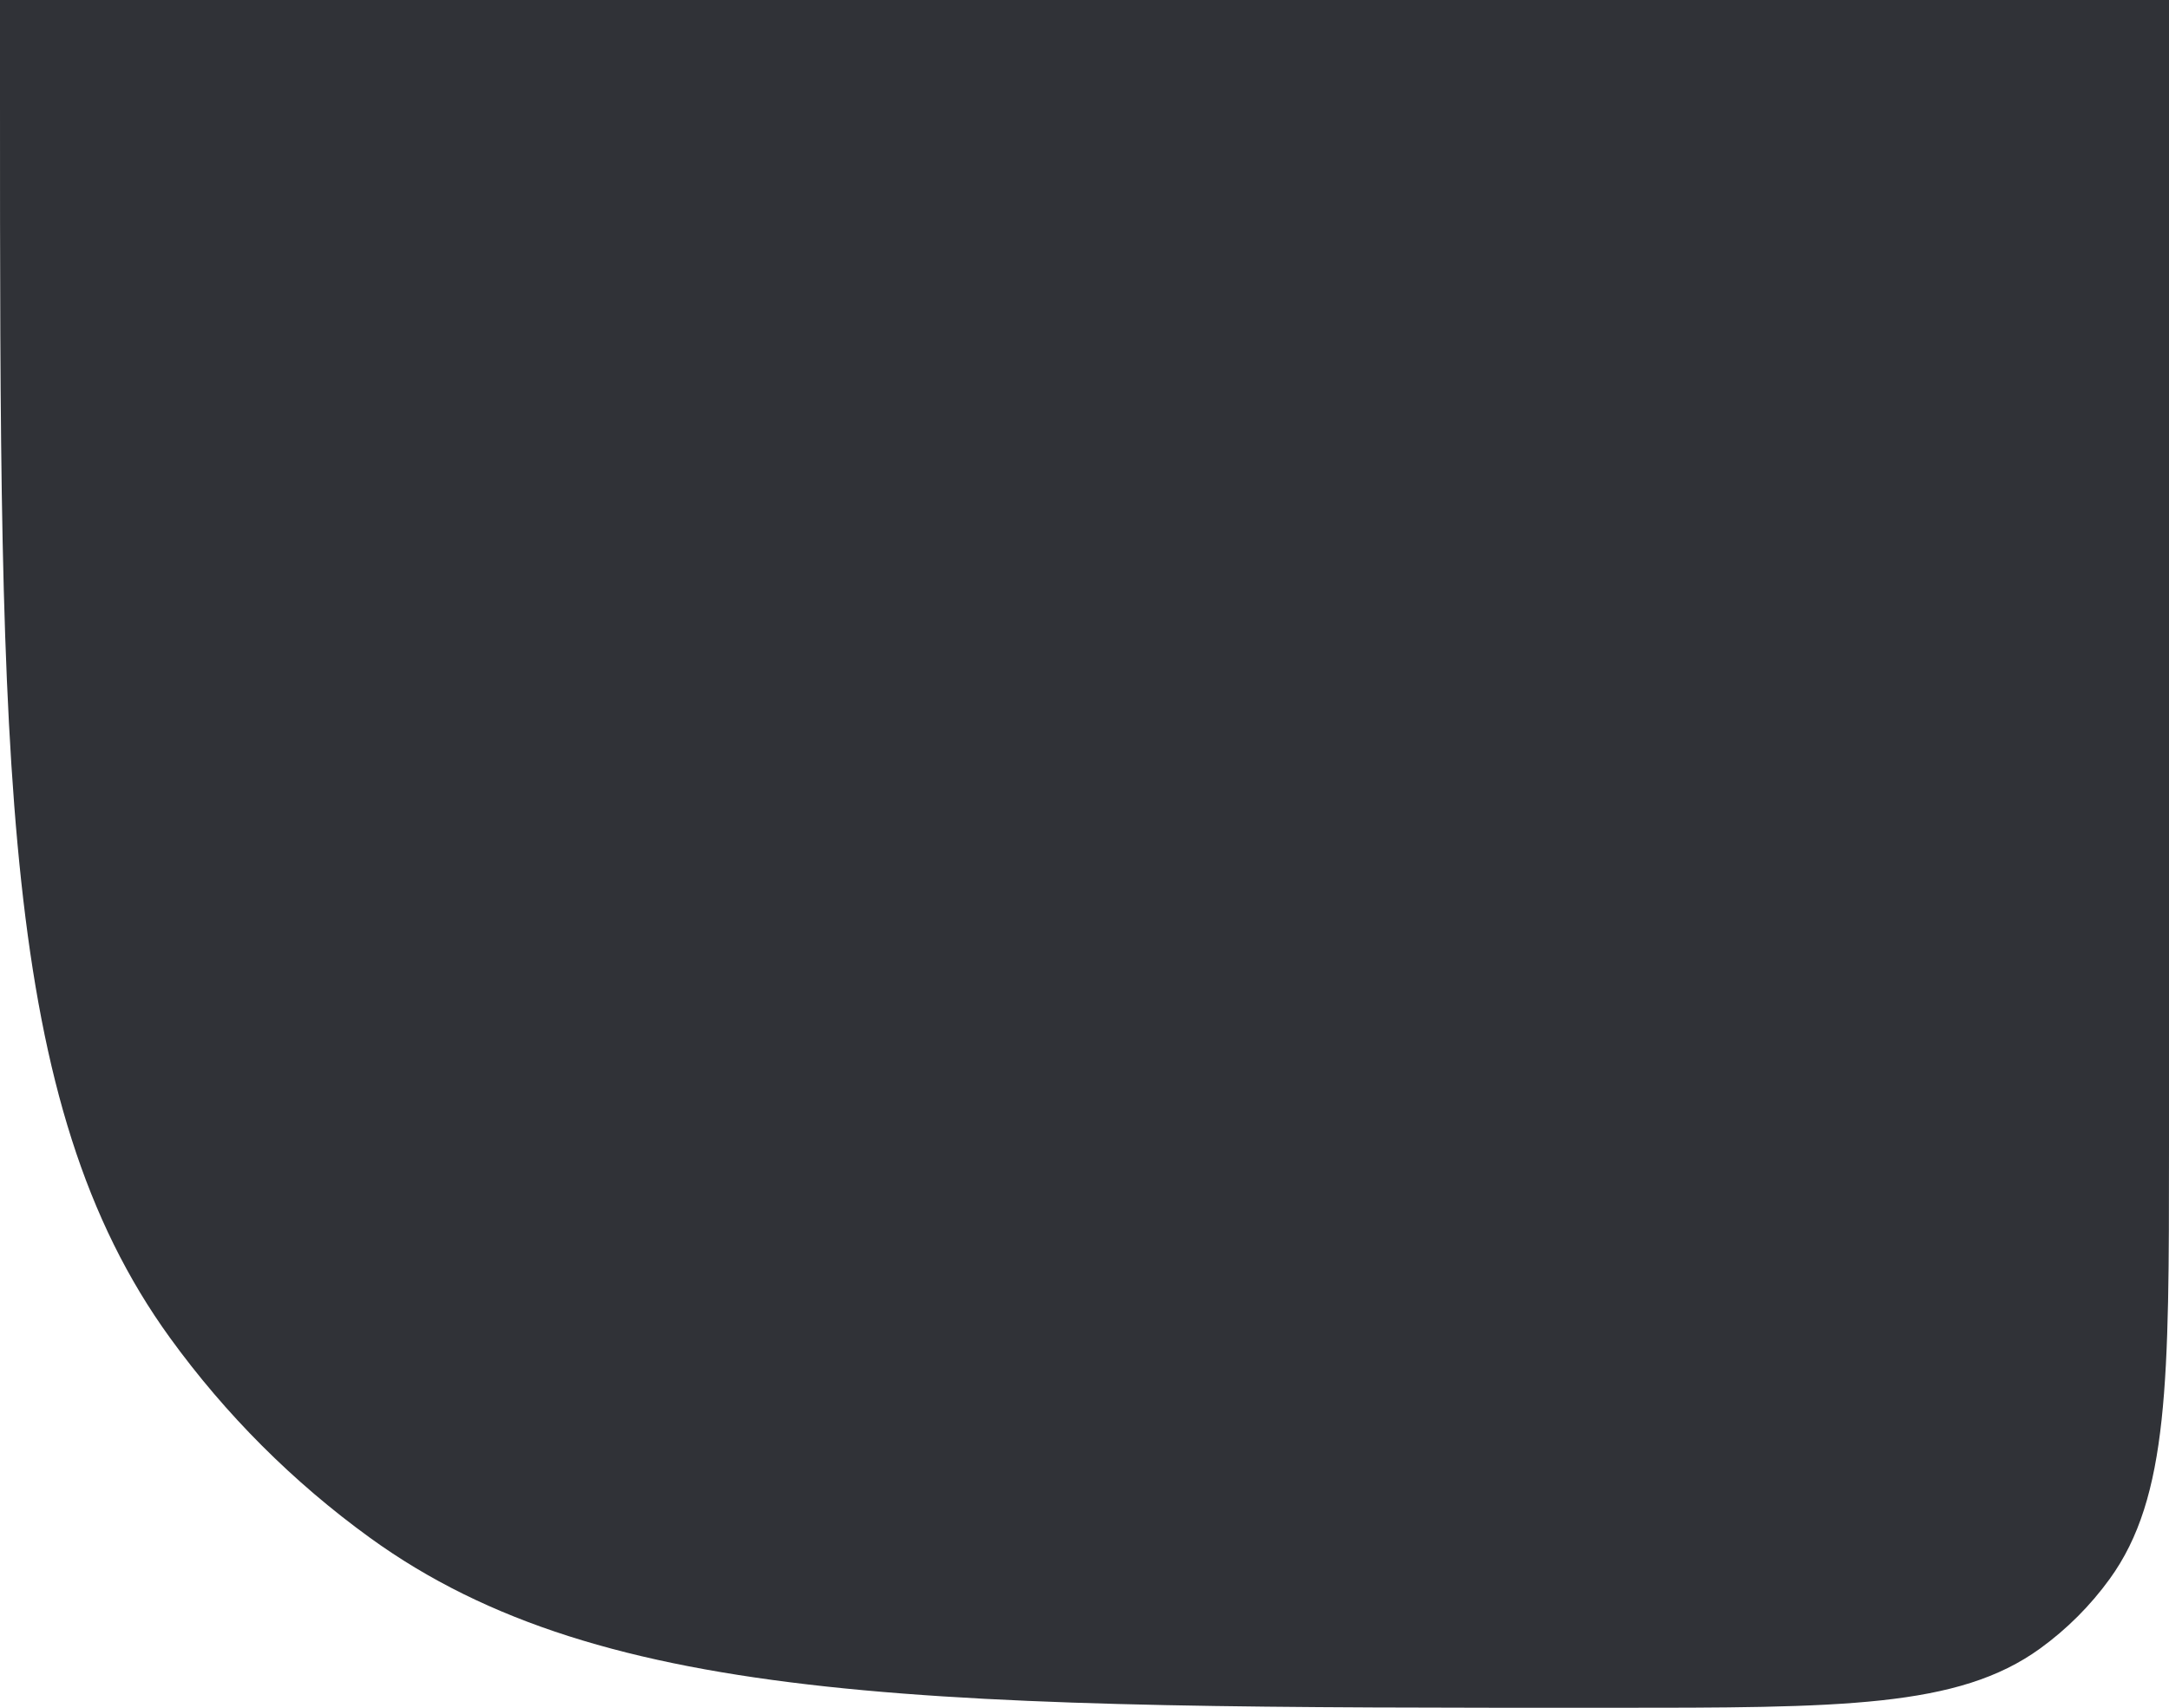 <svg width="320" height="252" viewBox="0 0 320 252" fill="none" xmlns="http://www.w3.org/2000/svg">
<path d="M0 0H320V169.303C320 203.702 320 220.901 311.262 232.972C308.4 236.927 304.927 240.4 300.972 243.262C288.901 252 271.702 252 237.303 252V252C138.594 252 89.239 252 54.601 226.927C43.254 218.713 33.286 208.746 25.073 197.399C0 162.761 0 113.406 0 14.697V0Z" fill="#303237"/>
</svg>
